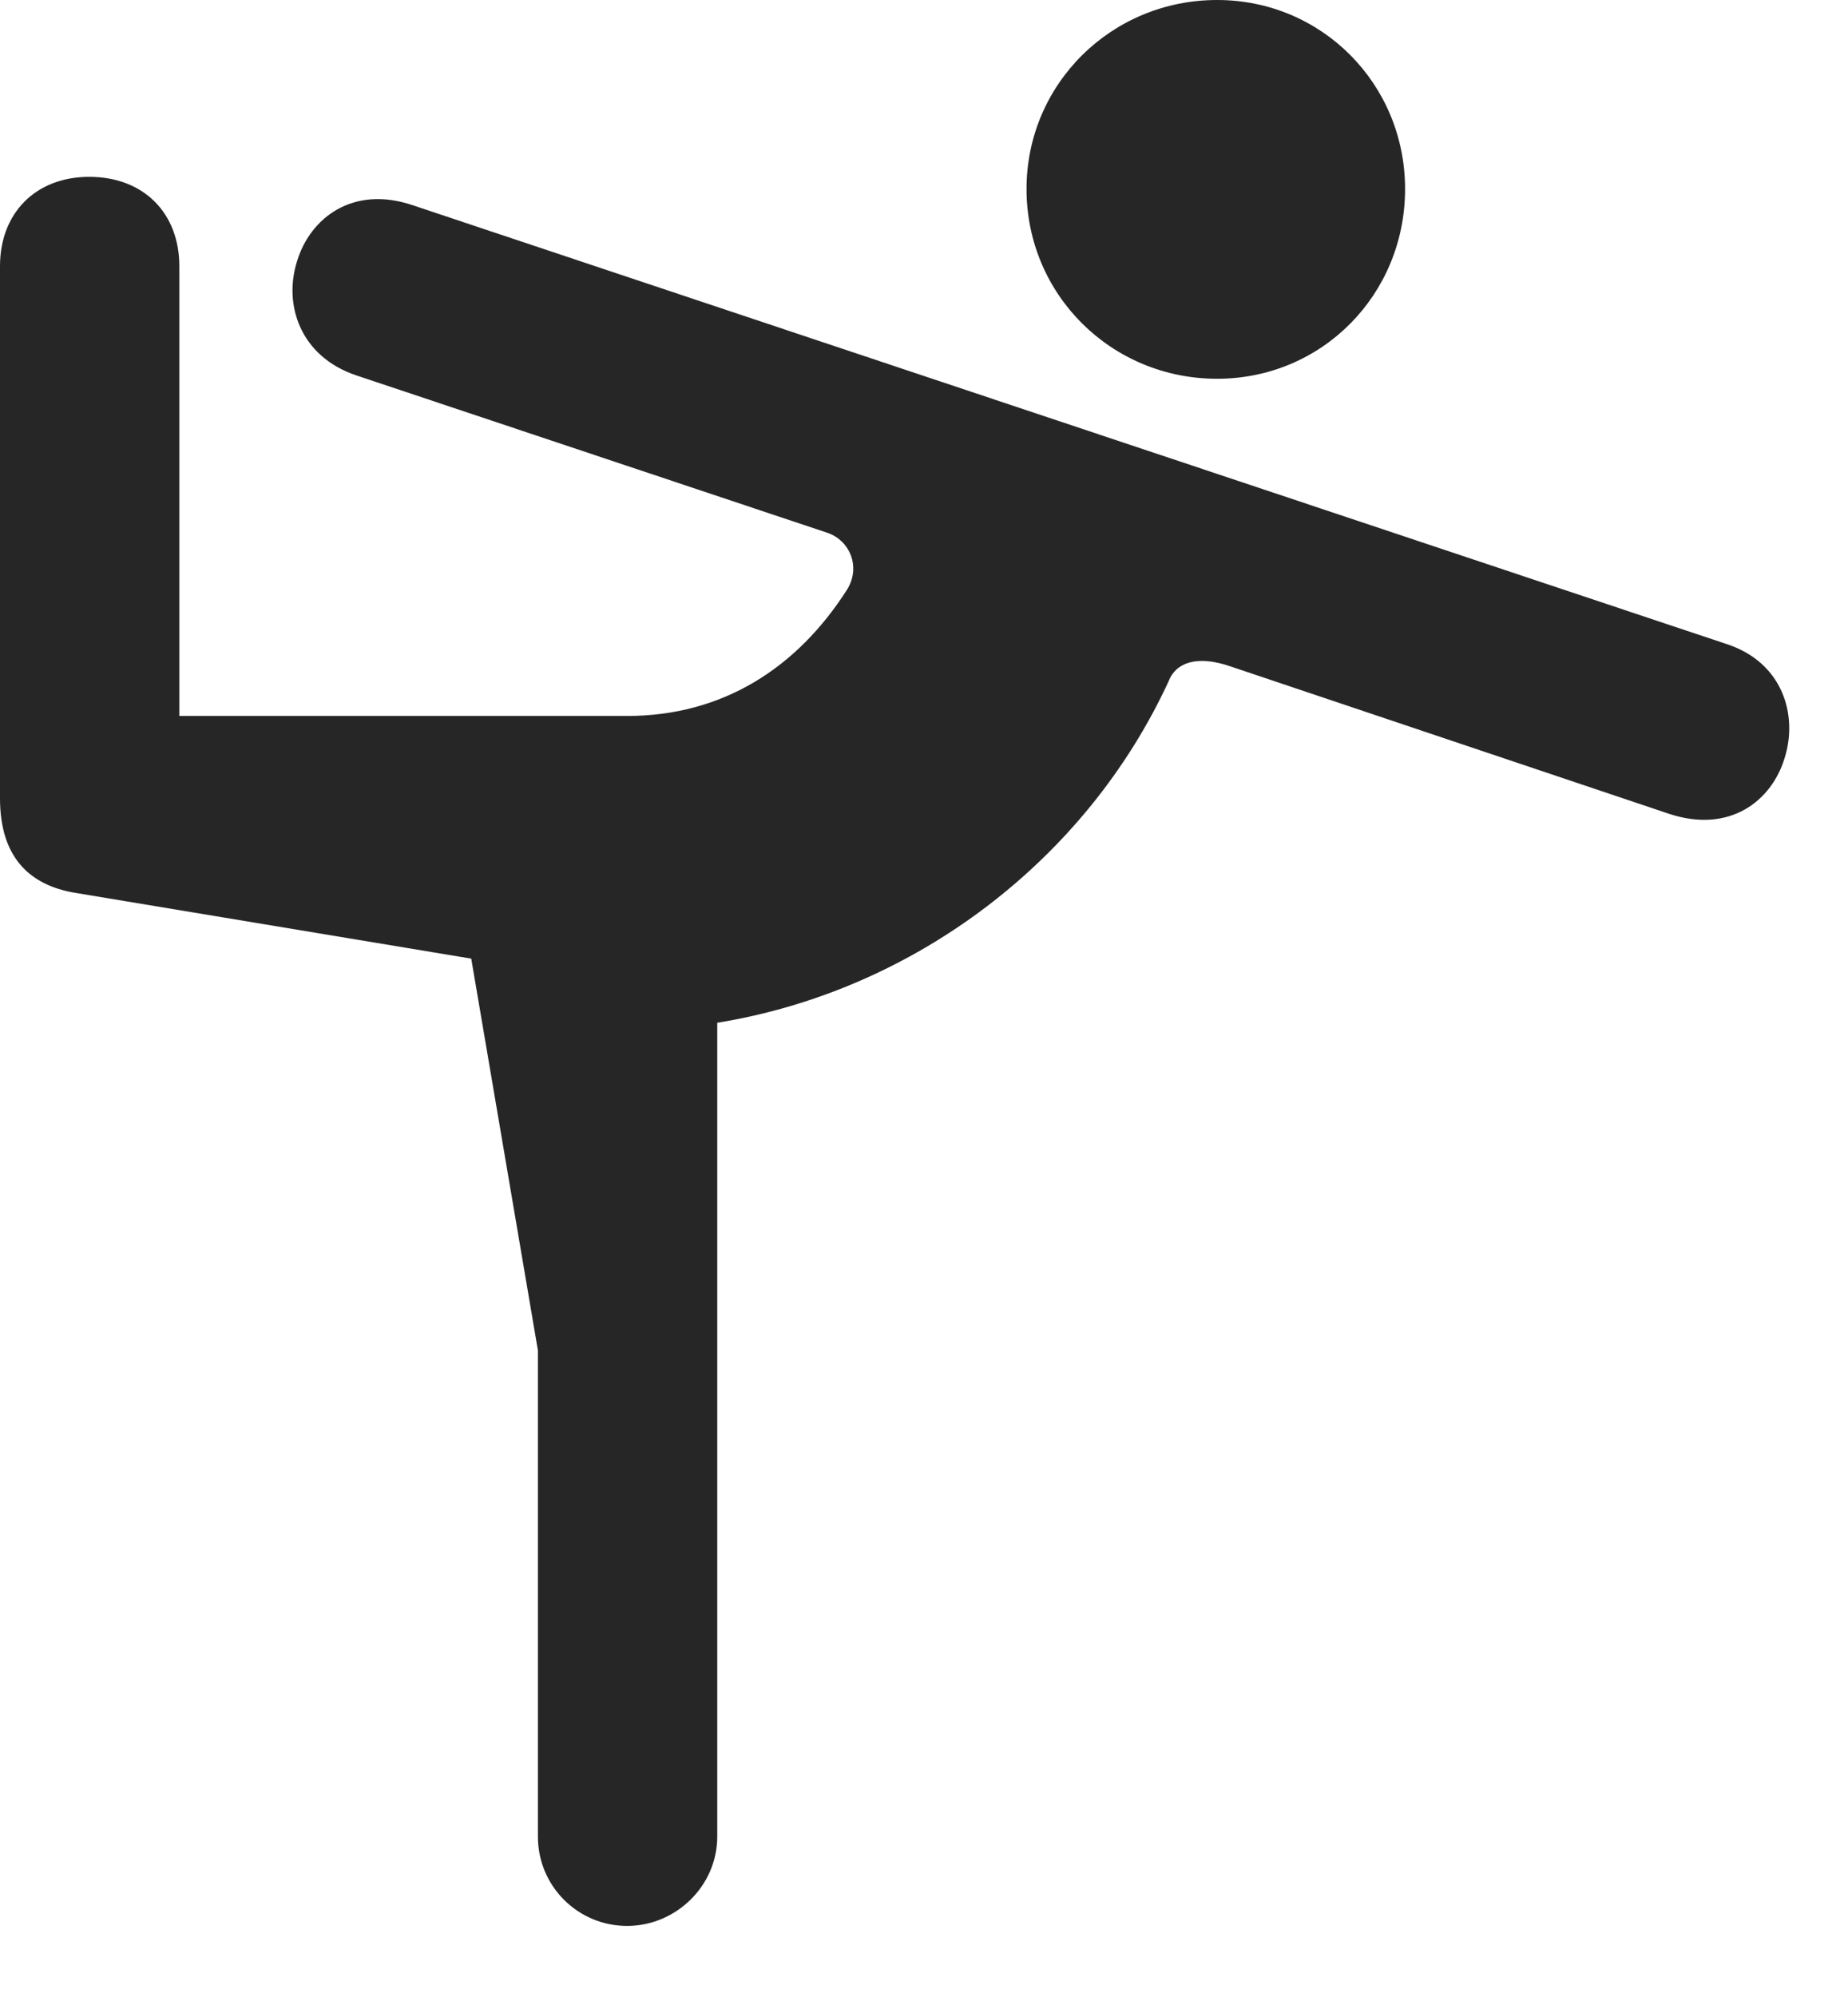 <svg width="25" height="27" viewBox="0 0 25 27" fill="none" xmlns="http://www.w3.org/2000/svg">
<path d="M16.465 5.121C17.883 5.121 19.008 3.984 19.008 2.555C19.008 1.137 17.883 0 16.465 0C15.035 0 13.887 1.137 13.887 2.555C13.887 3.984 15.035 5.121 16.465 5.121ZM8.484 26.039C9.141 26.039 9.703 25.5 9.703 24.832V13.828C12.375 13.395 14.695 11.625 15.809 9.211C15.902 8.965 16.184 8.848 16.652 9.012L22.582 11.004C23.402 11.273 23.965 10.828 24.141 10.254C24.328 9.668 24.117 8.953 23.355 8.707L5.59 2.777C4.77 2.496 4.195 2.953 4.02 3.527C3.832 4.113 4.055 4.816 4.816 5.074L11.203 7.207C11.496 7.312 11.648 7.664 11.461 7.969C10.781 9.035 9.773 9.68 8.484 9.68H2.426V3.598C2.426 2.883 1.945 2.391 1.207 2.391C0.48 2.391 0 2.883 0 3.598V10.793C0 11.59 0.398 11.965 1.008 12.07L6.375 12.961L7.277 18.258V24.832C7.277 25.5 7.816 26.039 8.484 26.039Z" fill="black" fill-opacity="0.85"/>
</svg>
